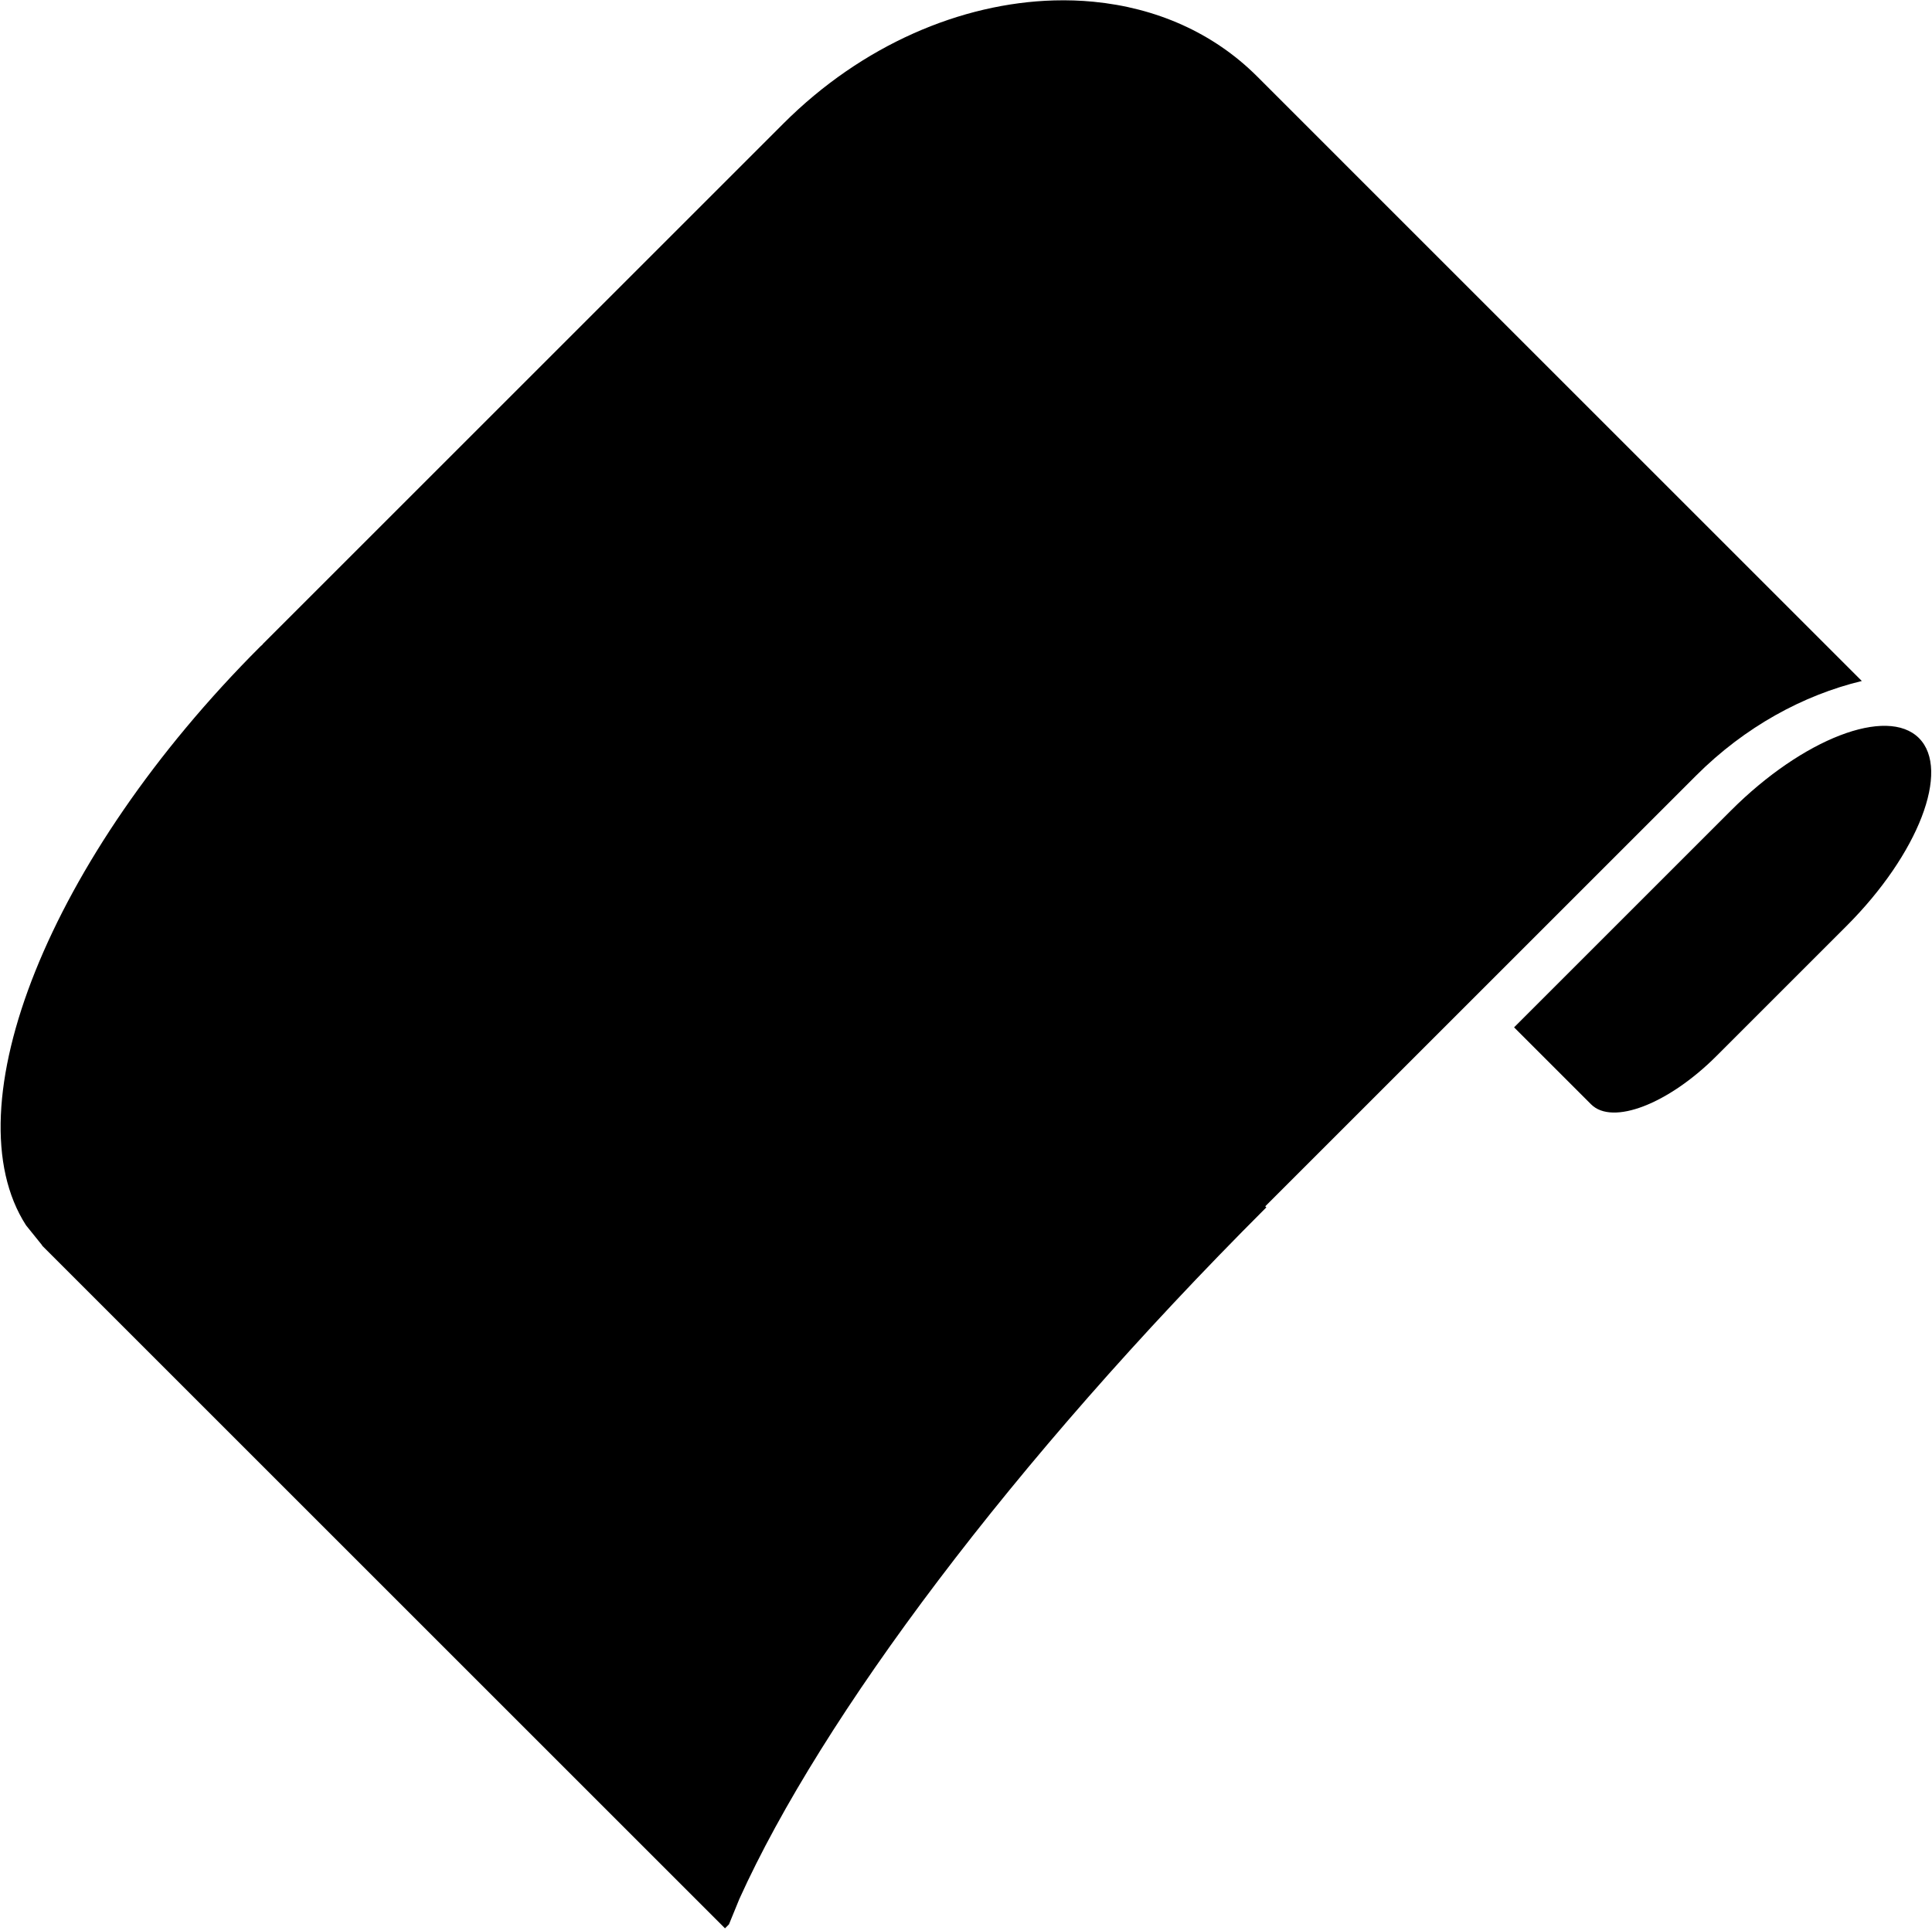 <svg width="1150" height="1149" viewBox="0 0 1150 1149" xmlns="http://www.w3.org/2000/svg" xmlns:xlink="http://www.w3.org/1999/xlink" xml:space="preserve" overflow="hidden"><g transform="translate(-2504 -665)"><path d="M3131.43 665.249C3139.33 665.03 3147.16 665.289 3154.86 666.031 3191.85 669.59 3226.05 684.264 3252.35 710.561L3612.23 1070.45C3577.37 1078.85 3542.63 1097.71 3513.58 1126.77L3257.13 1383.21 3257.78 1383.86 3257.23 1384.39C3106.49 1535.12 2993.04 1687.47 2944.13 1795.52L2937.91 1810.72 2935.54 1813.08 2529.94 1407.48 2529.94 1407.48 2529.93 1407.47 2529.04 1406.58 2529.13 1406.48 2519.51 1394.54C2474.34 1324.46 2532.94 1175.93 2658.85 1050.02L2660.47 1048.54 2660.4 1048.47 2970.35 738.518C3017.14 691.728 3076.12 666.781 3131.43 665.249Z" fill="currentColor" fill-rule="evenodd"/><path d="M48.63 0C21.782 0 0 49.085 0 109.585L0 219.17C0 259.579 14.488 292.226 32.42 292.226L48.63 292.226 97.261 292.226 97.261 109.585C97.261 49.085 75.479 0 48.63 0Z" fill="currentColor" fill-rule="evenodd" transform="matrix(-0.707 -0.707 -0.707 0.707 3680.61 1138.82)"/></g></svg>